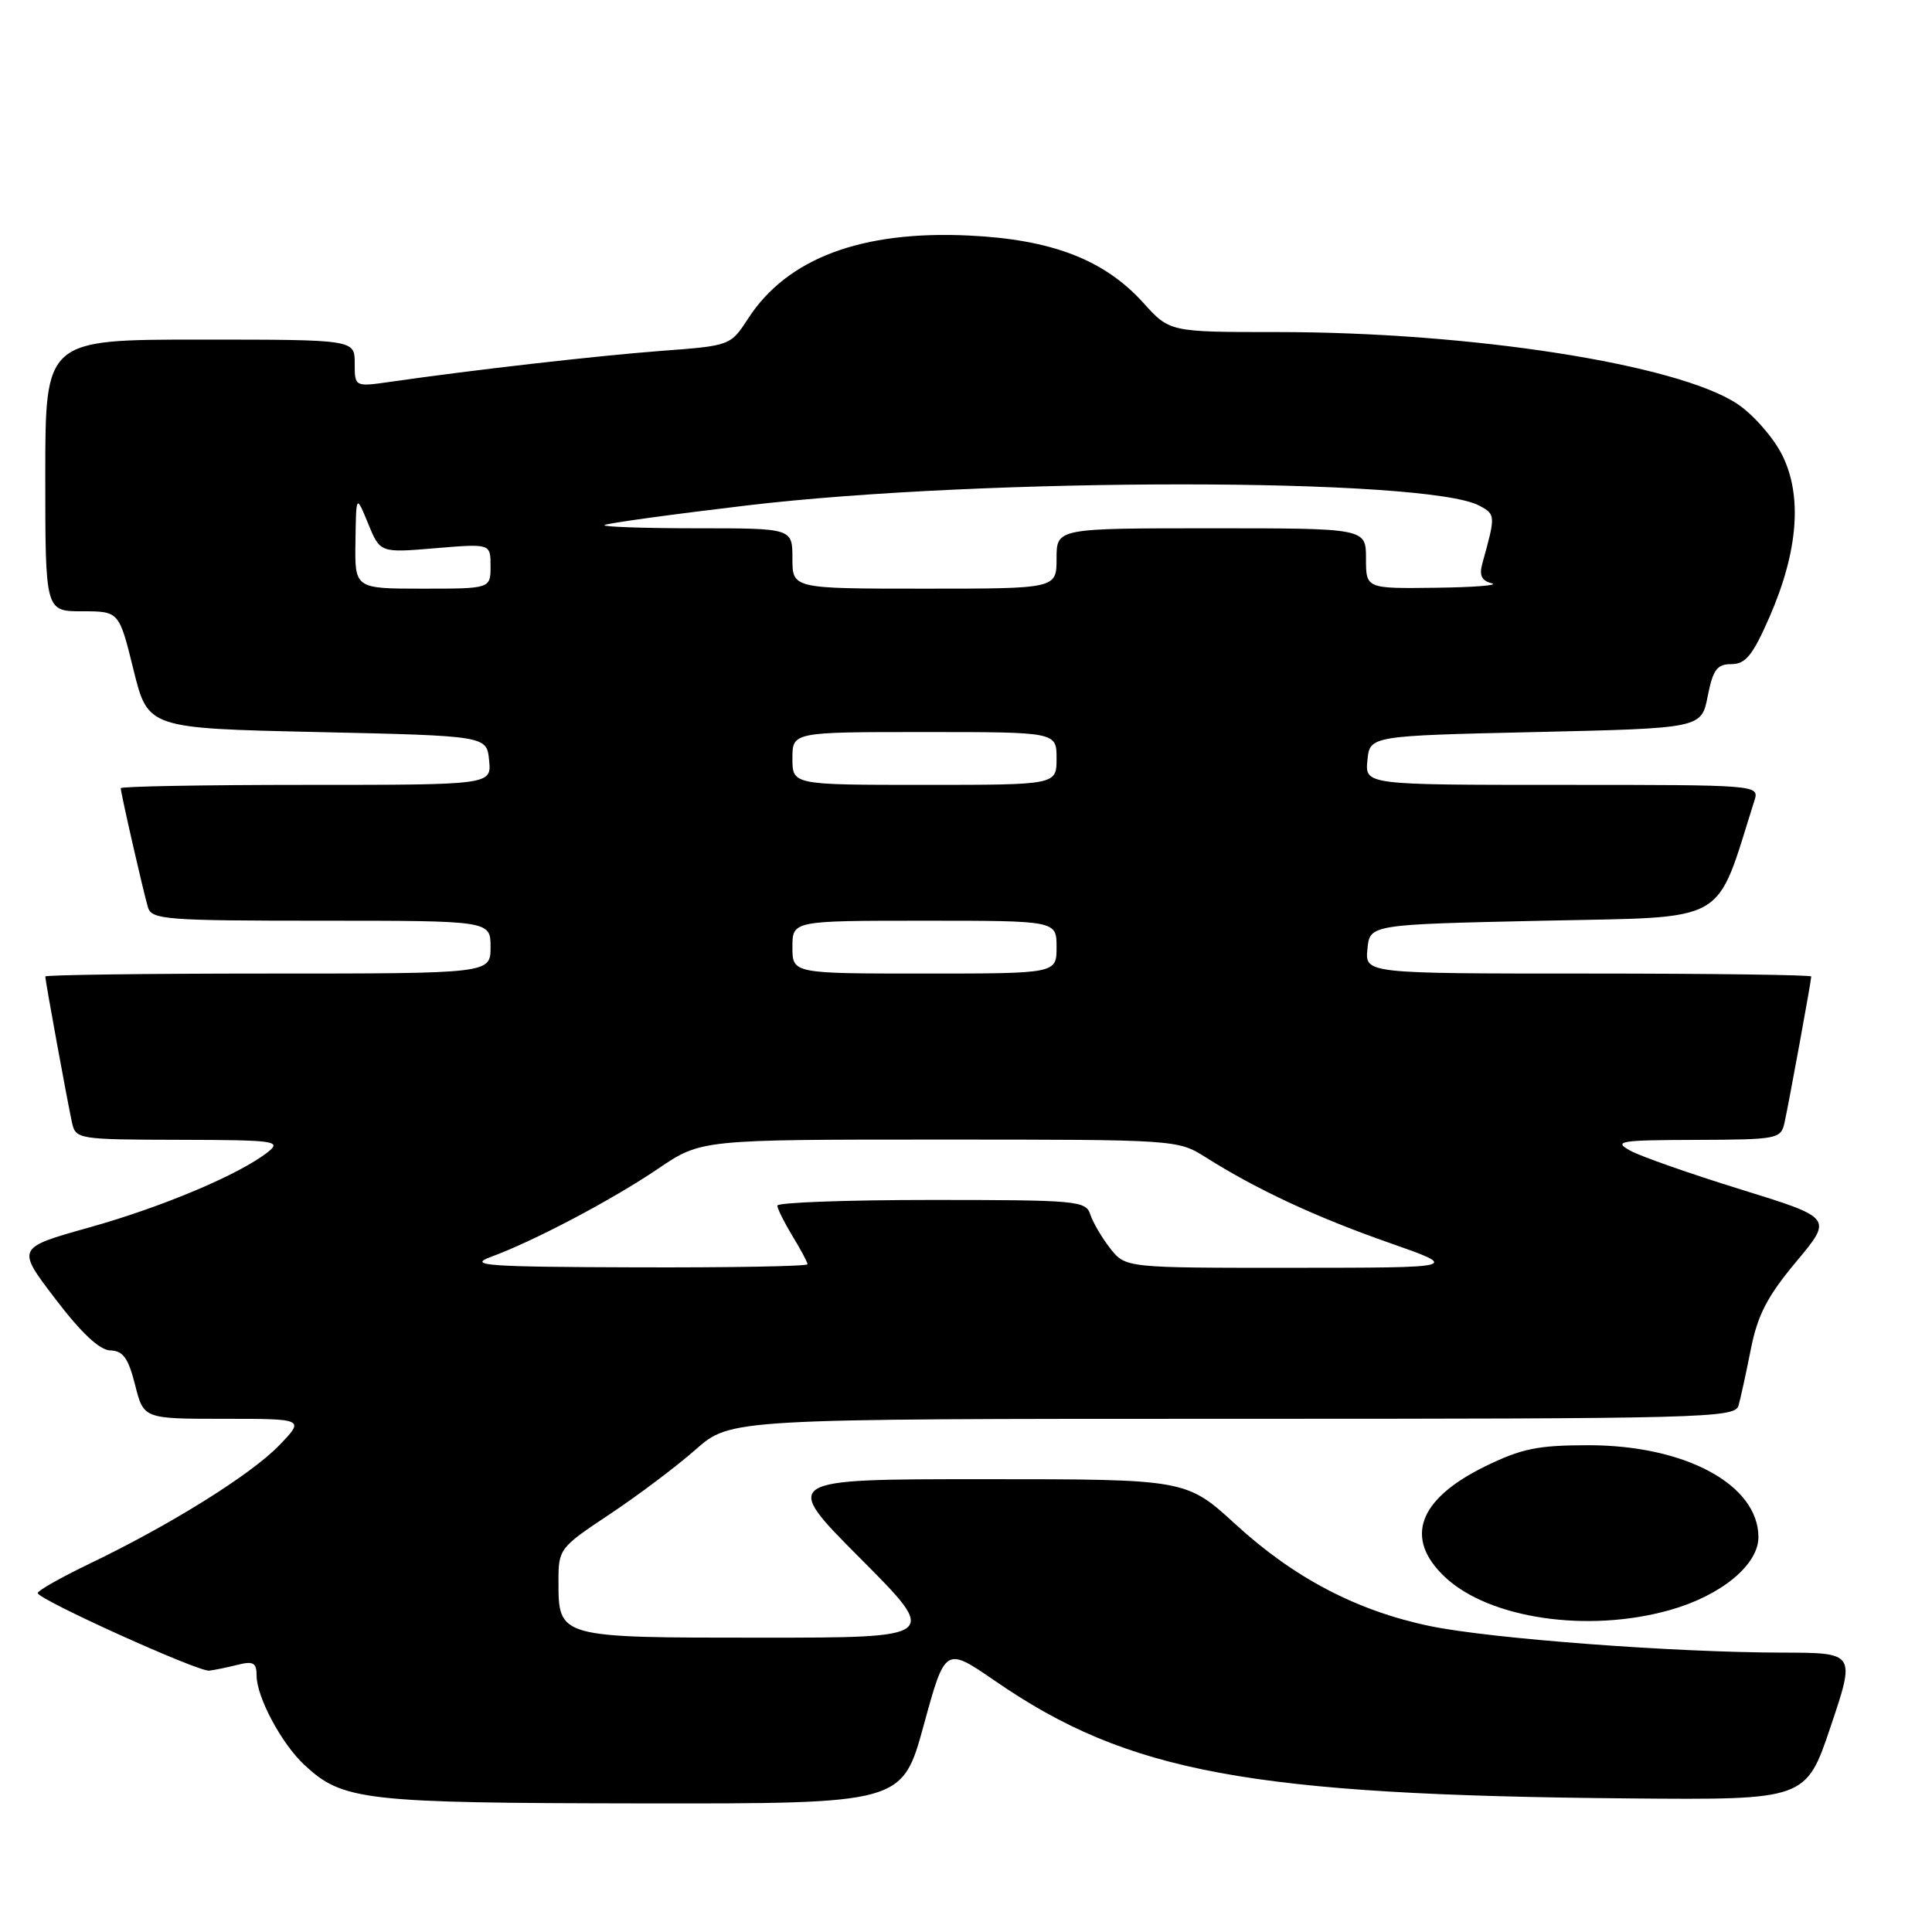 <?xml version="1.0" encoding="UTF-8" standalone="no"?>
<!DOCTYPE svg PUBLIC "-//W3C//DTD SVG 1.1//EN" "http://www.w3.org/Graphics/SVG/1.1/DTD/svg11.dtd" >
<svg xmlns="http://www.w3.org/2000/svg" xmlns:xlink="http://www.w3.org/1999/xlink" version="1.1" viewBox="0 0 256 256">
 <g >
 <path fill="currentColor"
d=" M 122.40 228.59 C 125.25 218.19 125.25 218.19 131.88 222.75 C 149.50 234.88 165.58 237.86 215.90 238.30 C 239.30 238.50 239.30 238.50 242.58 228.75 C 245.86 219.00 245.86 219.00 236.18 218.98 C 221.81 218.96 197.52 217.13 189.52 215.47 C 179.82 213.46 171.51 209.11 163.76 202.02 C 157.19 196.00 157.19 196.00 130.36 196.00 C 103.54 196.00 103.54 196.00 114.00 206.50 C 124.46 217.00 124.46 217.00 100.80 217.00 C 73.93 217.00 74.00 217.02 74.00 209.51 C 74.00 205.24 74.14 205.06 80.78 200.65 C 84.51 198.17 89.64 194.31 92.18 192.07 C 96.81 188.00 96.81 188.00 163.34 188.00 C 225.84 188.00 229.90 187.89 230.36 186.25 C 230.64 185.29 231.37 181.91 232.00 178.75 C 232.89 174.25 234.19 171.75 238.00 167.19 C 242.86 161.38 242.86 161.38 230.68 157.61 C 223.98 155.54 217.38 153.22 216.00 152.46 C 213.75 151.21 214.61 151.07 224.73 151.04 C 235.55 151.00 235.98 150.92 236.46 148.75 C 237.05 146.08 240.00 129.95 240.00 129.39 C 240.00 129.18 226.70 129.00 210.44 129.00 C 180.87 129.00 180.87 129.00 181.19 125.75 C 181.50 122.50 181.50 122.50 204.41 122.00 C 229.48 121.45 227.18 122.75 232.47 106.08 C 233.13 104.01 233.03 104.00 207.00 104.00 C 180.87 104.00 180.87 104.00 181.19 100.75 C 181.50 97.50 181.50 97.50 203.47 97.00 C 225.44 96.50 225.44 96.50 226.28 92.25 C 226.98 88.72 227.51 88.00 229.43 88.00 C 231.30 88.00 232.25 86.83 234.47 81.75 C 238.29 73.00 238.85 65.60 236.10 60.20 C 234.92 57.89 232.26 54.88 230.19 53.51 C 222.26 48.26 194.98 44.00 169.25 44.00 C 154.99 44.00 154.99 44.00 151.49 40.12 C 146.34 34.42 139.38 31.73 128.39 31.21 C 114.17 30.53 104.32 34.22 99.15 42.18 C 96.80 45.80 96.78 45.81 87.65 46.49 C 79.14 47.14 62.86 48.99 51.75 50.59 C 47.00 51.27 47.00 51.27 47.00 48.14 C 47.00 45.00 47.00 45.00 26.50 45.00 C 6.00 45.00 6.00 45.00 6.00 63.00 C 6.00 81.00 6.00 81.00 10.89 81.00 C 15.78 81.00 15.78 81.00 17.69 88.75 C 19.60 96.50 19.60 96.50 42.05 97.00 C 64.50 97.50 64.50 97.50 64.81 100.75 C 65.13 104.00 65.13 104.00 40.56 104.00 C 27.05 104.00 16.00 104.20 16.00 104.44 C 16.00 105.07 18.99 118.17 19.61 120.25 C 20.09 121.85 22.07 122.00 42.57 122.00 C 65.00 122.00 65.00 122.00 65.00 125.50 C 65.00 129.00 65.00 129.00 35.50 129.00 C 19.27 129.00 6.00 129.18 6.00 129.39 C 6.00 129.95 8.95 146.08 9.54 148.75 C 10.03 150.95 10.36 151.00 23.77 151.03 C 36.47 151.06 37.35 151.18 35.50 152.65 C 31.76 155.61 21.52 159.93 11.84 162.64 C 2.17 165.35 2.17 165.35 7.34 172.12 C 10.78 176.64 13.21 178.91 14.63 178.94 C 16.31 178.99 17.00 179.96 17.90 183.50 C 19.03 188.00 19.03 188.00 29.71 188.00 C 40.39 188.00 40.39 188.00 36.95 191.56 C 33.18 195.44 22.52 202.09 11.82 207.22 C 8.07 209.03 5.00 210.76 5.00 211.09 C 5.00 211.92 26.24 221.53 27.72 221.37 C 28.39 221.29 30.08 220.95 31.47 220.60 C 33.56 220.07 34.00 220.32 34.00 222.02 C 34.00 224.86 37.29 231.02 40.31 233.84 C 45.41 238.60 48.12 238.91 85.03 238.96 C 119.55 239.00 119.55 239.00 122.40 228.59 Z  M 221.23 213.35 C 228.04 211.44 233.00 207.36 233.00 203.68 C 233.00 196.74 223.32 191.50 210.50 191.50 C 203.74 191.50 201.61 191.94 196.73 194.33 C 187.89 198.68 186.03 203.86 191.48 208.98 C 197.34 214.48 210.38 216.40 221.23 213.35 Z  M 65.01 166.56 C 70.78 164.44 81.12 158.98 87.20 154.86 C 92.89 151.00 92.89 151.00 124.47 151.00 C 155.94 151.00 156.05 151.01 159.78 153.36 C 166.52 157.62 174.34 161.26 184.00 164.65 C 193.50 167.98 193.50 167.98 171.32 167.99 C 149.15 168.00 149.15 168.00 147.11 165.42 C 146.00 164.00 144.81 161.97 144.47 160.92 C 143.90 159.11 142.69 159.00 123.43 159.00 C 112.19 159.00 103.00 159.34 103.00 159.75 C 103.01 160.16 103.91 161.97 105.00 163.77 C 106.10 165.57 107.00 167.26 107.00 167.52 C 107.00 167.79 96.76 167.97 84.25 167.93 C 64.44 167.87 61.95 167.69 65.01 166.56 Z  M 105.00 125.50 C 105.00 122.00 105.00 122.00 122.50 122.00 C 140.00 122.00 140.00 122.00 140.00 125.50 C 140.00 129.00 140.00 129.00 122.50 129.00 C 105.00 129.00 105.00 129.00 105.00 125.50 Z  M 105.00 100.50 C 105.00 97.00 105.00 97.00 122.50 97.00 C 140.00 97.00 140.00 97.00 140.00 100.50 C 140.00 104.00 140.00 104.00 122.50 104.00 C 105.00 104.00 105.00 104.00 105.00 100.50 Z  M 47.10 71.75 C 47.19 65.50 47.19 65.50 48.78 69.38 C 50.37 73.26 50.37 73.26 57.69 72.64 C 65.00 72.03 65.00 72.03 65.00 75.01 C 65.00 78.00 65.00 78.00 56.00 78.00 C 47.00 78.00 47.00 78.00 47.10 71.75 Z  M 105.00 74.00 C 105.00 70.00 105.00 70.00 92.33 70.00 C 85.37 70.00 79.86 69.81 80.09 69.58 C 80.32 69.35 88.83 68.18 99.00 66.97 C 130.53 63.24 189.02 63.26 196.01 67.00 C 198.19 68.17 198.19 68.27 196.42 74.66 C 195.98 76.23 196.32 76.95 197.66 77.29 C 198.67 77.55 195.34 77.82 190.25 77.88 C 181.00 78.00 181.00 78.00 181.00 74.00 C 181.00 70.00 181.00 70.00 160.50 70.00 C 140.00 70.00 140.00 70.00 140.00 74.00 C 140.00 78.00 140.00 78.00 122.50 78.00 C 105.00 78.00 105.00 78.00 105.00 74.00 Z "/>
</g>
</svg>